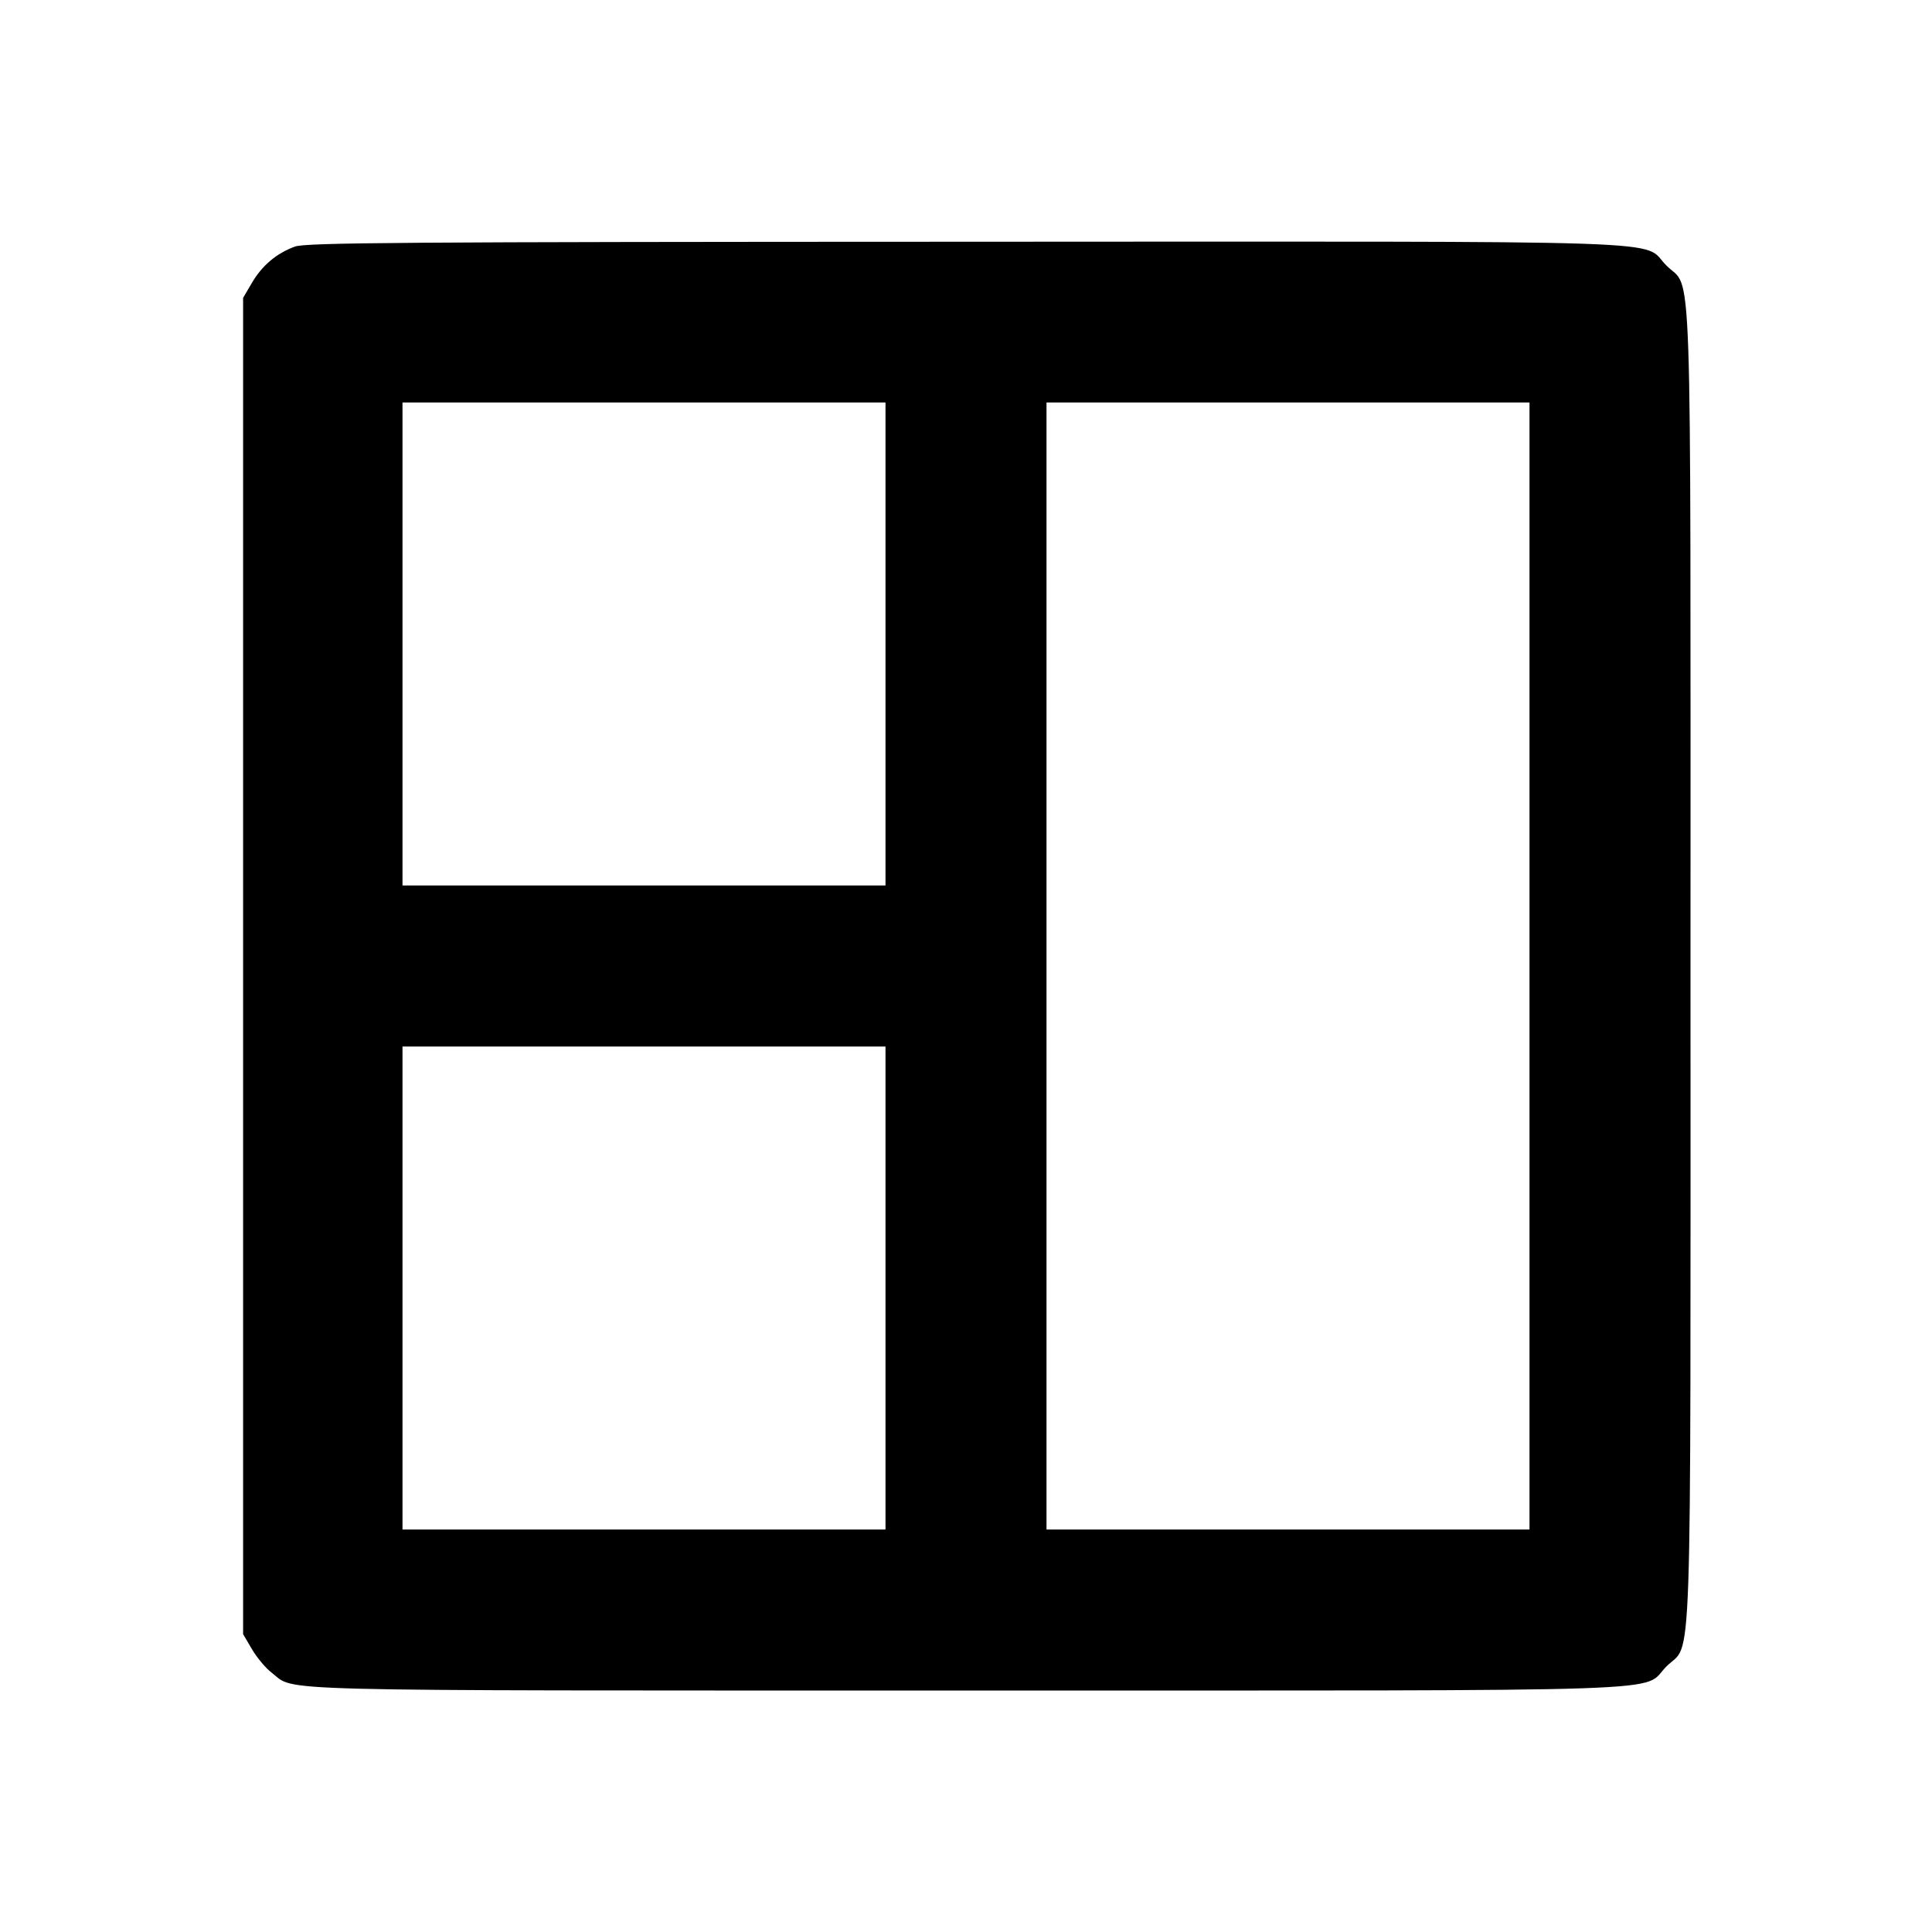 <svg viewBox="0 0 24 24" xmlns="http://www.w3.org/2000/svg"><path d="M3.664 3.063 C 3.436 3.146,3.257 3.297,3.131 3.511 L 3.020 3.700 3.020 12.000 L 3.020 20.300 3.131 20.489 C 3.192 20.592,3.301 20.723,3.374 20.778 C 3.684 21.015,3.106 21.000,11.998 21.000 C 21.144 21.000,20.376 21.026,20.701 20.701 C 21.026 20.376,21.000 21.144,21.000 12.000 C 21.000 2.856,21.026 3.624,20.701 3.299 C 20.376 2.973,21.147 3.000,11.983 3.003 C 5.003 3.005,3.797 3.014,3.664 3.063 M11.000 8.000 L 11.000 11.000 8.000 11.000 L 5.000 11.000 5.000 8.000 L 5.000 5.000 8.000 5.000 L 11.000 5.000 11.000 8.000 M19.000 12.000 L 19.000 19.000 16.000 19.000 L 13.000 19.000 13.000 12.000 L 13.000 5.000 16.000 5.000 L 19.000 5.000 19.000 12.000 M11.000 16.000 L 11.000 19.000 8.000 19.000 L 5.000 19.000 5.000 16.000 L 5.000 13.000 8.000 13.000 L 11.000 13.000 11.000 16.000 " stroke="none" fill-rule="evenodd" fill="black"></path></svg>